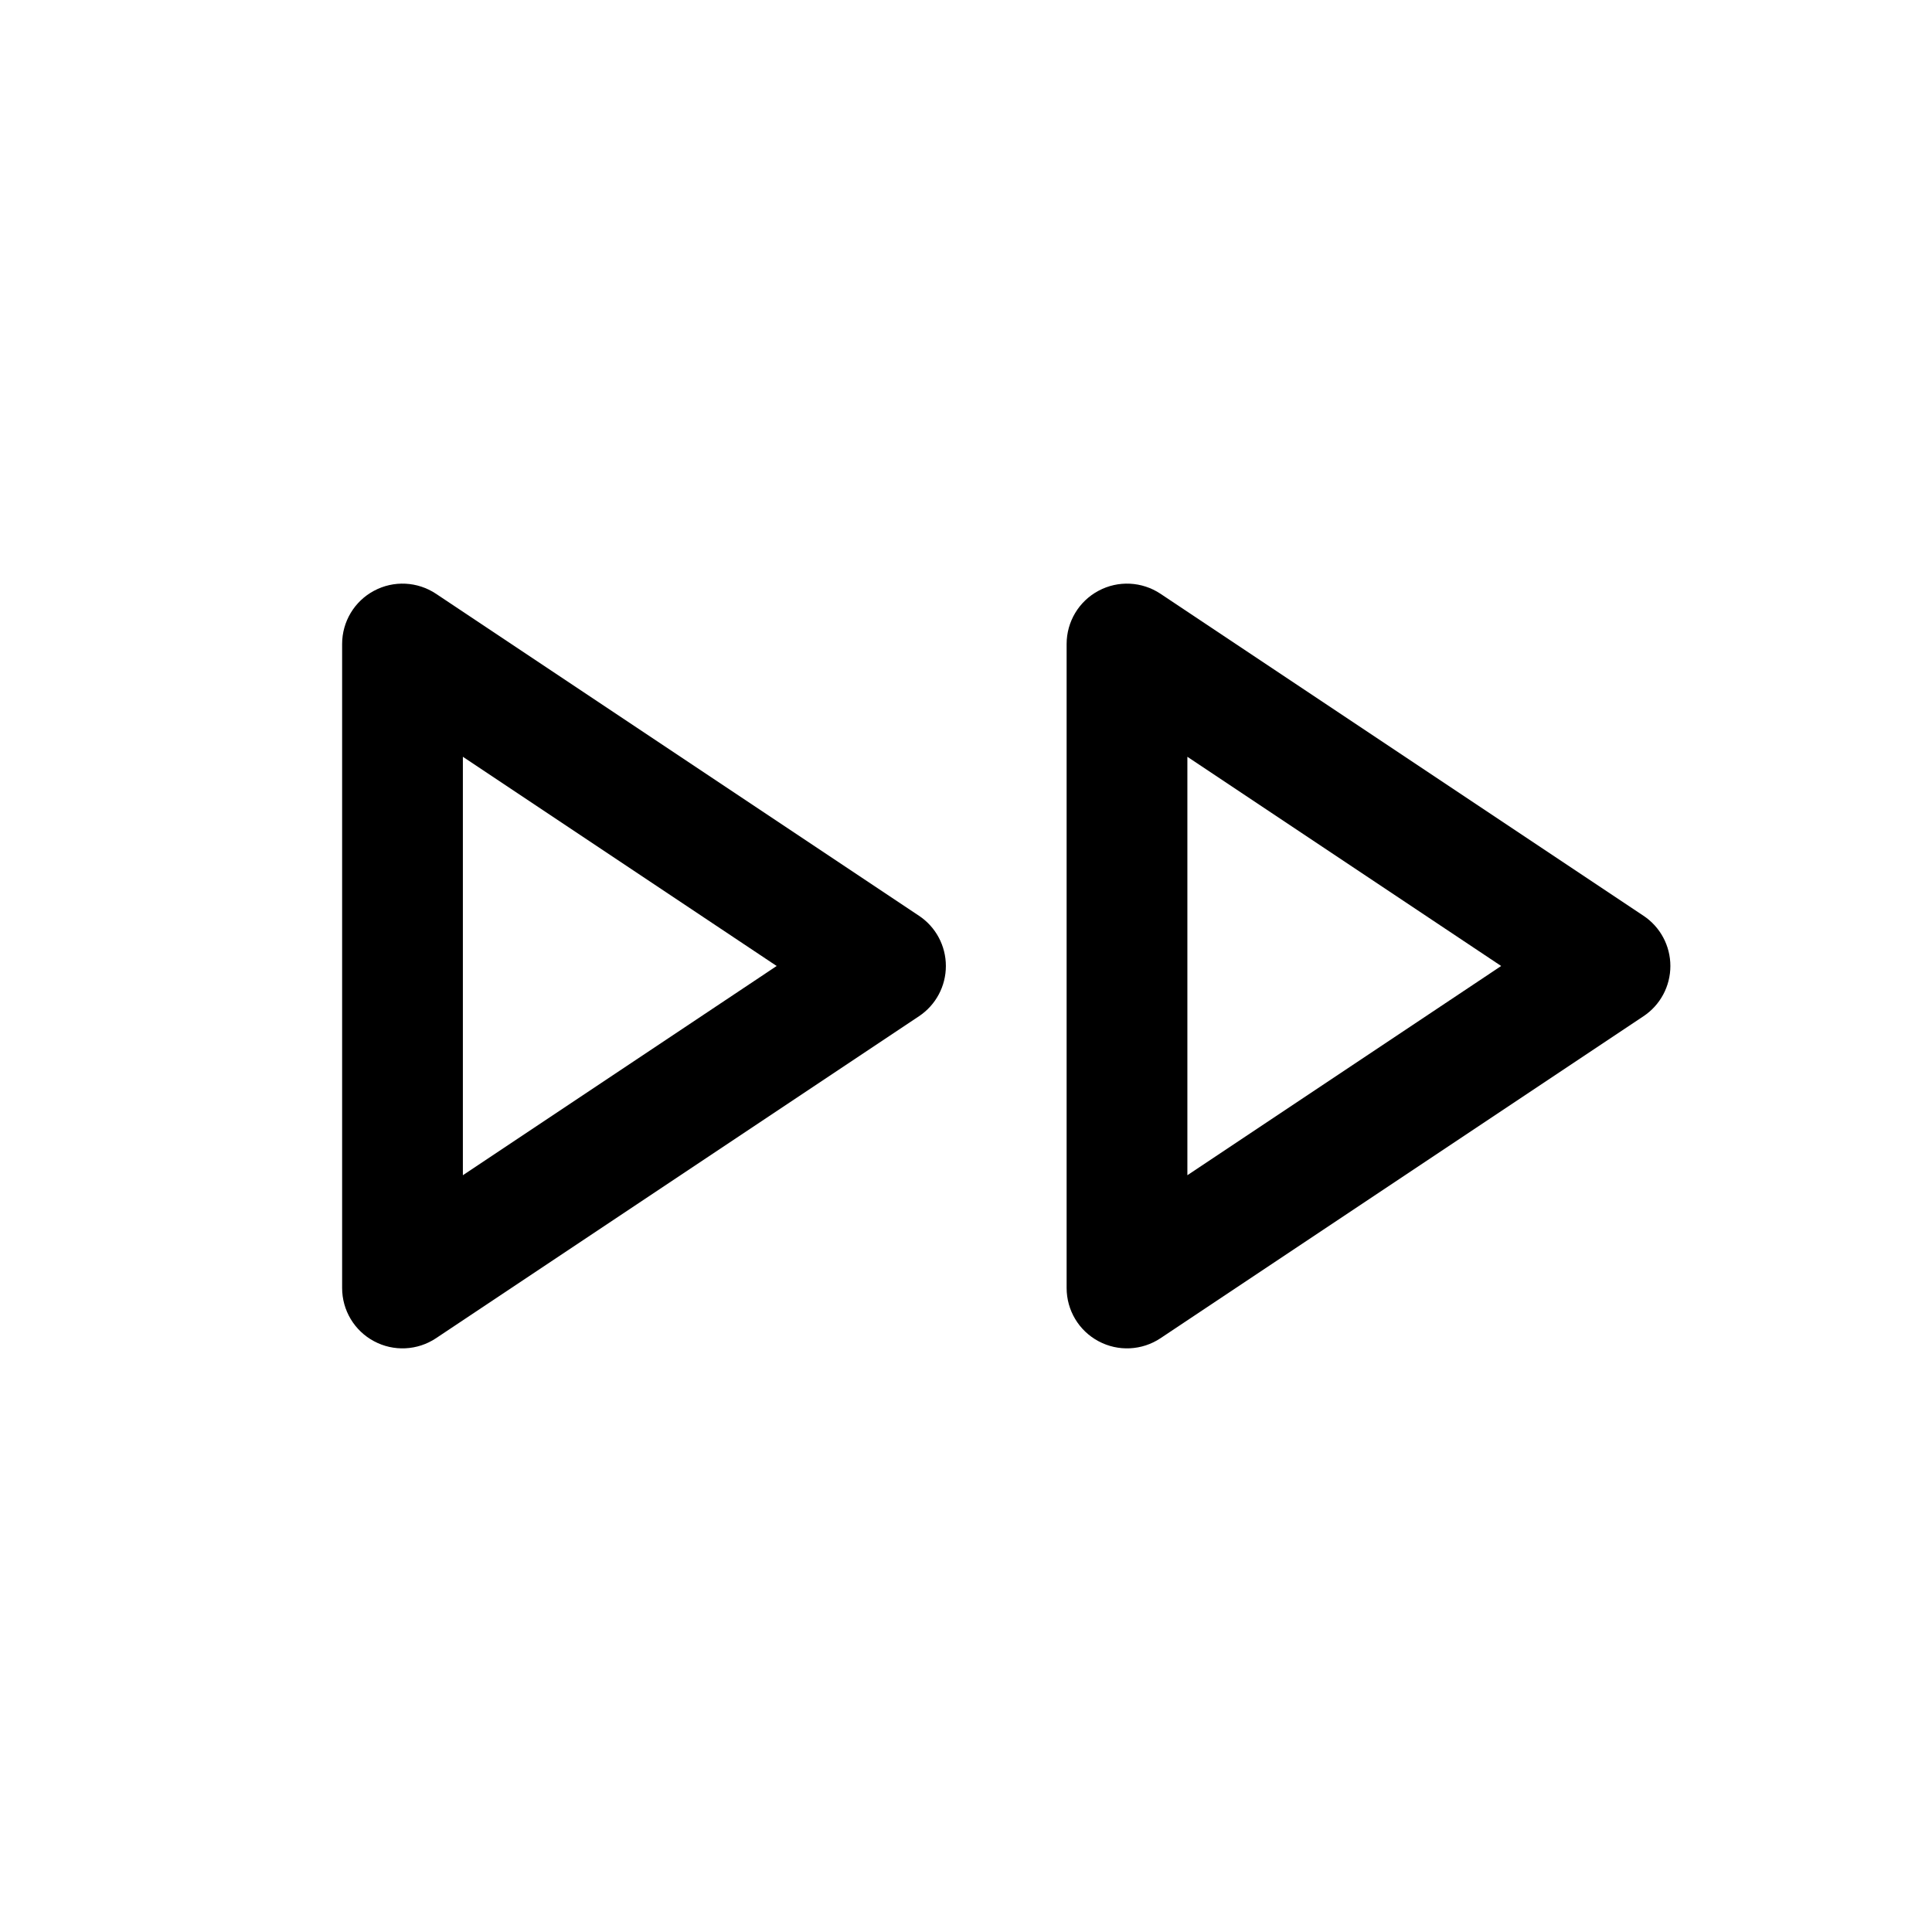 <svg width="24" height="24" viewBox="0 0 24 24" fill="none" xmlns="http://www.w3.org/2000/svg">
<path fill-rule="evenodd" clip-rule="evenodd" d="M4.646 7.339C4.89 7.208 5.186 7.223 5.416 7.376L11.416 11.376C11.625 11.515 11.75 11.749 11.75 12C11.75 12.251 11.625 12.485 11.416 12.624L5.416 16.624C5.186 16.777 4.89 16.792 4.646 16.661C4.402 16.531 4.25 16.277 4.25 16V8C4.25 7.723 4.402 7.469 4.646 7.339ZM5.75 9.401V14.599L9.648 12L5.75 9.401Z" fill="black"/>
<path fill-rule="evenodd" clip-rule="evenodd" d="M13.646 7.339C13.89 7.208 14.186 7.223 14.416 7.376L20.416 11.376C20.625 11.515 20.75 11.749 20.75 12C20.75 12.251 20.625 12.485 20.416 12.624L14.416 16.624C14.186 16.777 13.89 16.792 13.646 16.661C13.402 16.531 13.25 16.277 13.25 16V8C13.25 7.723 13.402 7.469 13.646 7.339ZM14.75 9.401V14.599L18.648 12L14.75 9.401Z" fill="black"/>
</svg>
